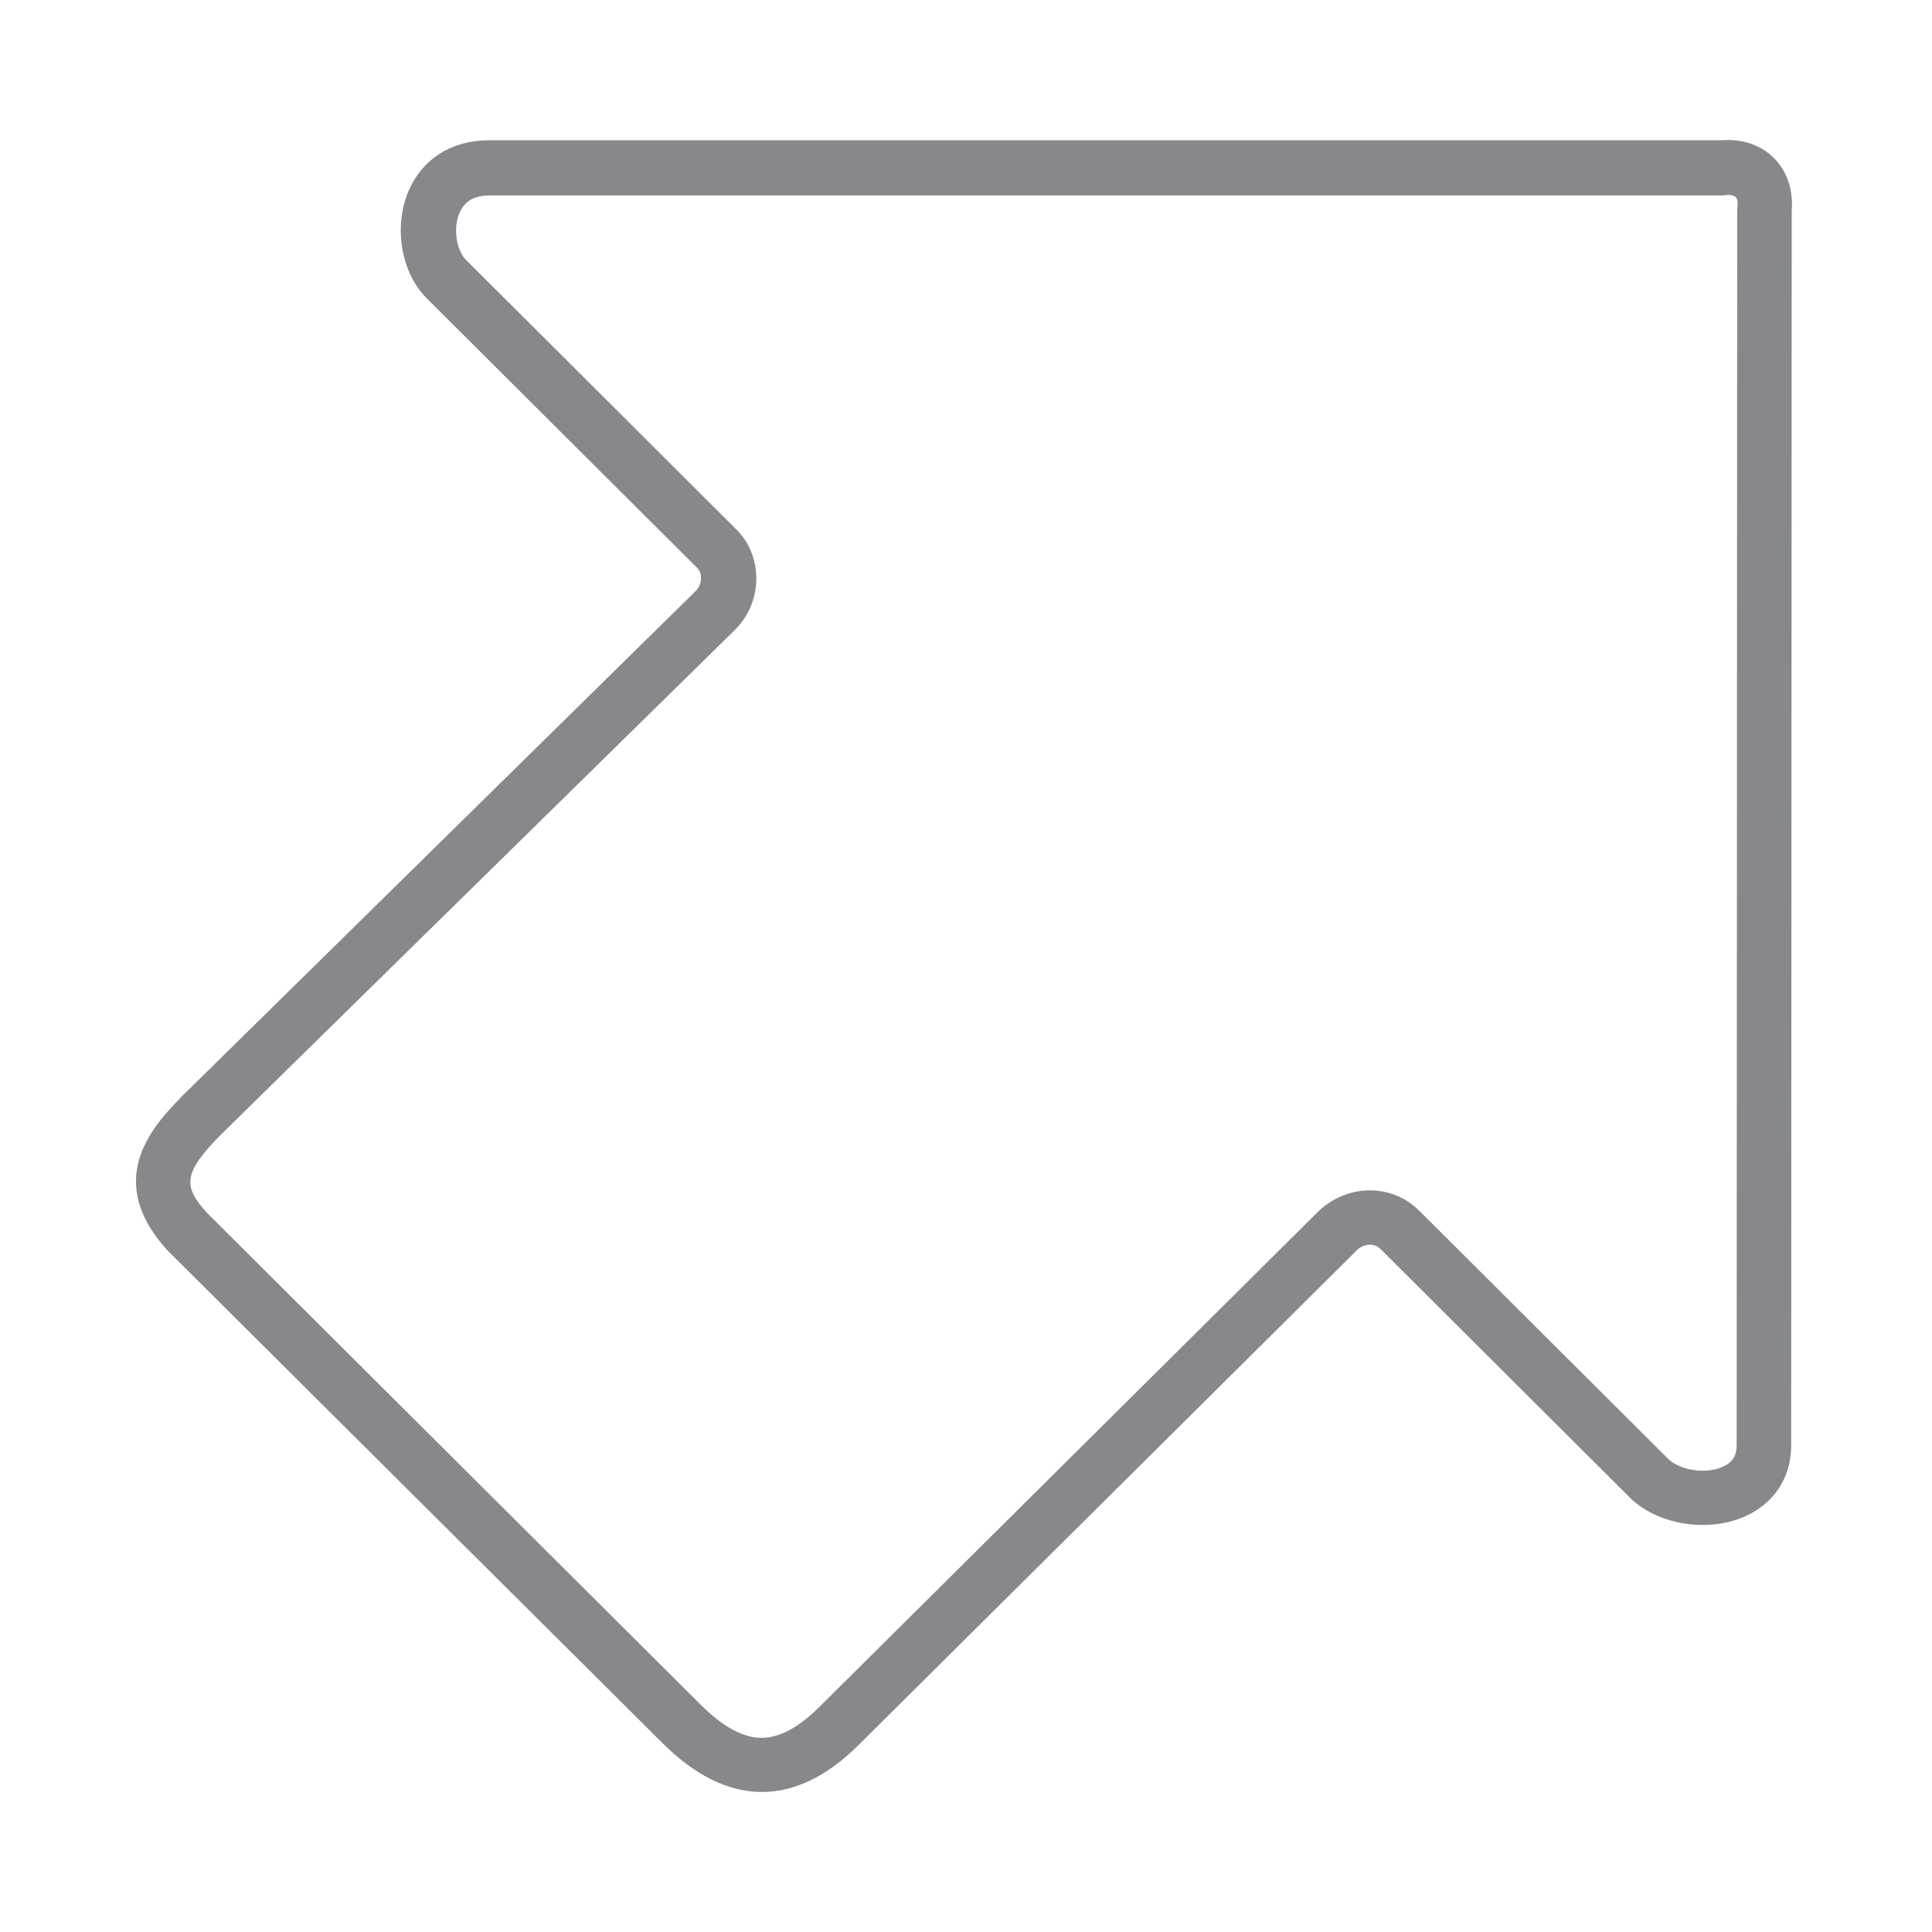 <svg width="28" height="28" viewBox="0 0 28 28" fill="none" xmlns="http://www.w3.org/2000/svg">
<path d="M1.971 17.121C1.971 16.56 2.403 16.129 2.653 15.872L2.657 15.868L10.077 8.571C10.128 8.519 10.16 8.452 10.16 8.381C10.16 8.345 10.156 8.278 10.1 8.227L6.172 4.311L6.165 4.303C5.807 3.931 5.704 3.271 5.922 2.765C6.125 2.298 6.553 2.029 7.097 2.033L24.947 2.033C25.249 2.009 25.519 2.1 25.709 2.29C25.899 2.48 25.991 2.753 25.967 3.049L25.959 20.934V20.95C25.959 21.413 25.713 21.788 25.288 21.978C24.761 22.211 24.055 22.105 23.646 21.729L23.634 21.717L20.004 18.098C19.952 18.047 19.885 18.039 19.849 18.039C19.777 18.043 19.71 18.07 19.658 18.126L12.445 25.288C11.525 26.206 10.541 26.198 9.604 25.265L2.443 18.138L2.431 18.126C2.094 17.758 1.971 17.422 1.971 17.121ZM3.213 16.433C2.641 17.007 2.653 17.197 3.006 17.584L10.16 24.711C10.473 25.023 10.763 25.182 11.025 25.186C11.291 25.189 11.568 25.043 11.878 24.735L19.095 17.568C19.29 17.375 19.551 17.26 19.821 17.252C20.103 17.244 20.365 17.347 20.563 17.541L24.189 21.155C24.368 21.314 24.729 21.365 24.967 21.258C25.146 21.179 25.169 21.049 25.169 20.946V20.942L25.177 3.038C25.177 3.026 25.177 3.01 25.181 2.998C25.189 2.931 25.177 2.879 25.154 2.856C25.13 2.832 25.074 2.82 25.011 2.828C24.999 2.828 24.983 2.832 24.971 2.832L7.105 2.832C6.875 2.832 6.736 2.911 6.66 3.085C6.557 3.322 6.625 3.631 6.748 3.761L10.672 7.673C10.866 7.867 10.969 8.132 10.961 8.412C10.953 8.685 10.842 8.942 10.644 9.136L3.213 16.433Z" fill="#86888C"/>
</svg>
